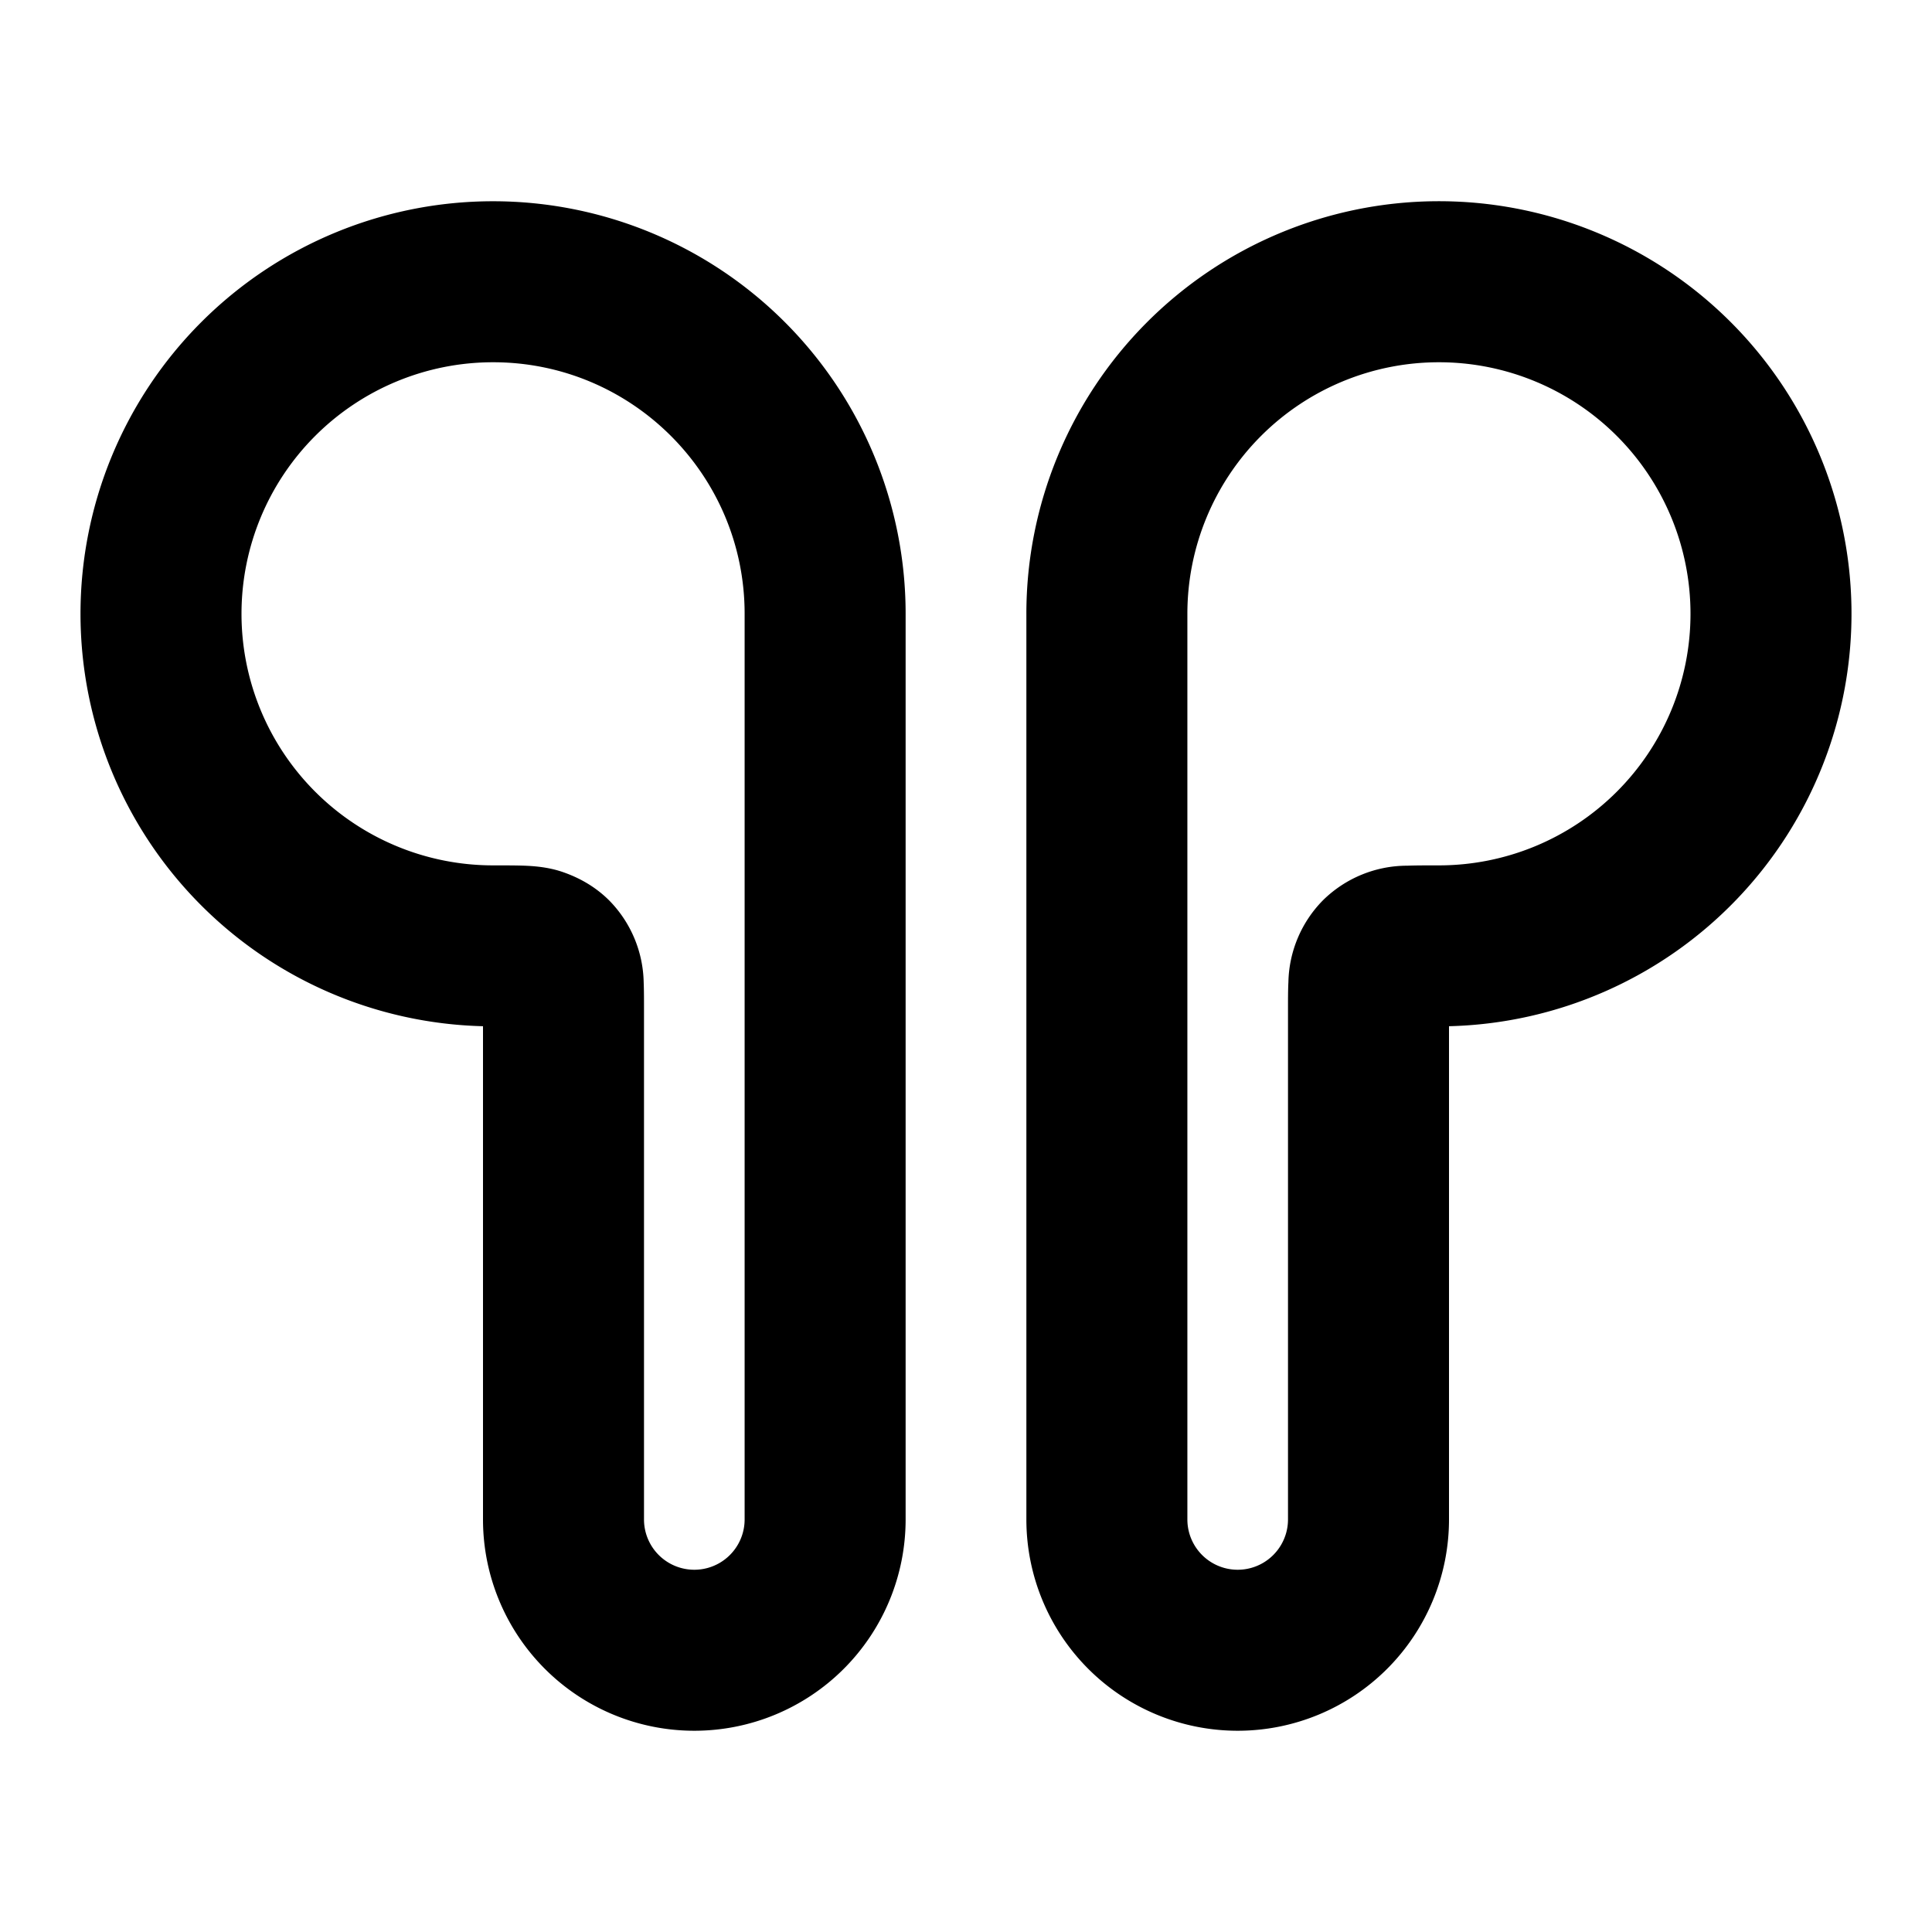 <svg xmlns="http://www.w3.org/2000/svg" width="24" height="24" viewBox="0 0 24 24">
  <path fill-rule="evenodd" d="M6.125 4.5a3.125 3.125 0 1 0 0 6.25h.017c.138 0 .27 0 .377.004.087.004.278.012.47.078.18.062.39.166.577.352a1.49 1.49 0 0 1 .43 1.018c.004.096.004.21.004.32v6.353a.625.625 0 1 0 1.25 0V7.625c0-1.726-1.4-3.125-3.125-3.125ZM1 7.625a5.125 5.125 0 1 1 10.25 0v11.25a2.625 2.625 0 0 1-5.25 0v-6.127a5.125 5.125 0 0 1-5-5.123Zm11.75 0A5.125 5.125 0 1 1 18 12.748v6.127a2.625 2.625 0 0 1-5.25 0V7.625ZM17.875 4.5a3.125 3.125 0 0 0-3.125 3.125v11.25a.625.625 0 1 0 1.25 0v-6.354c0-.109 0-.223.005-.32a1.49 1.49 0 0 1 .43-1.018 1.49 1.49 0 0 1 1.046-.429c.107-.004.239-.004.377-.004h.017a3.125 3.125 0 1 0 0-6.25Z" clip-rule="evenodd"/>
</svg>
